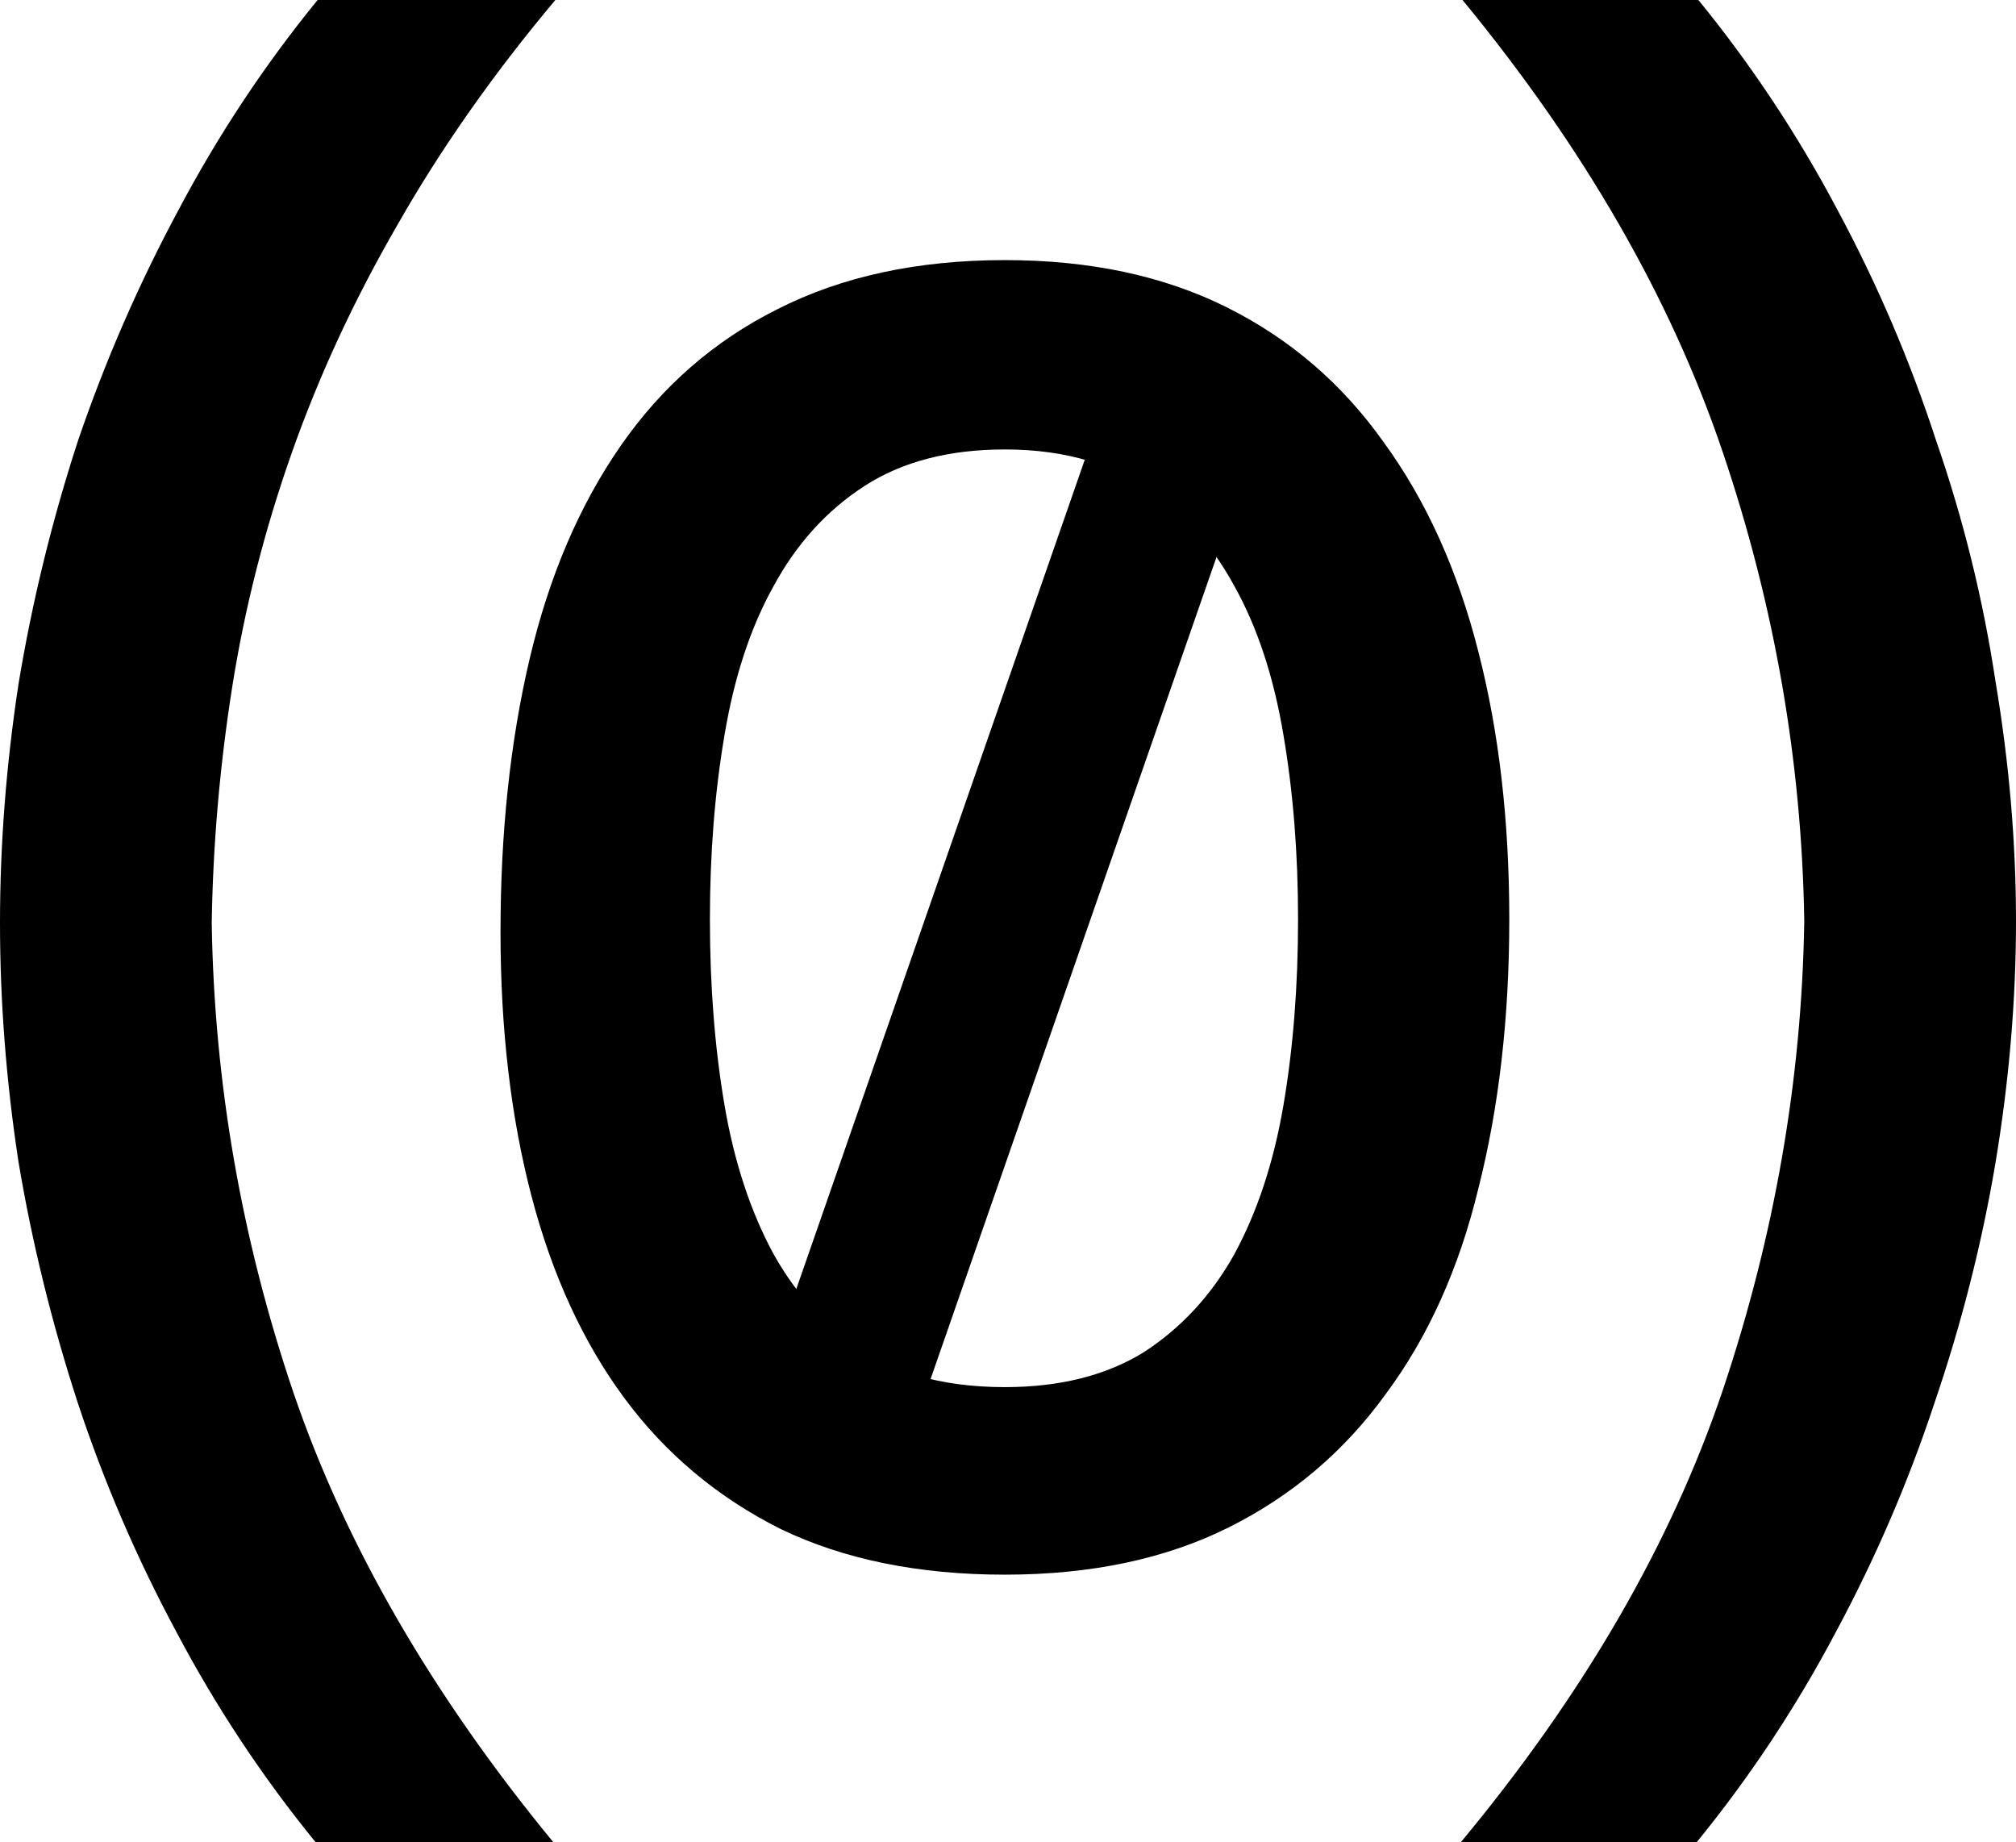 <svg width="174" height="159" viewBox="0 0 174 159" fill="none" xmlns="http://www.w3.org/2000/svg">
<path d="M47.931 0C42.587 6.364 38.045 12.833 34.305 19.405C30.564 25.874 27.519 32.447 25.168 39.124C22.816 45.801 21.107 52.531 20.038 59.312C18.969 66.094 18.381 72.875 18.274 79.656C18.488 93.428 20.839 106.939 25.328 120.189C29.816 133.335 37.297 146.272 47.77 159H27.252C22.656 153.366 18.649 147.315 15.229 140.846C11.809 134.482 8.977 127.909 6.733 121.128C4.488 114.242 2.779 107.304 1.603 100.314C0.534 93.324 0 86.438 0 79.656C0 72.875 0.534 65.989 1.603 58.999C2.779 51.904 4.488 44.914 6.733 38.029C9.084 31.143 11.969 24.518 15.389 18.154C18.809 11.685 22.816 5.634 27.412 0H47.931Z" fill="black"/>
<path d="M126.069 159C136.649 146.272 144.184 133.283 148.672 120.033C153.161 106.678 155.512 93.167 155.725 79.5C155.512 65.728 153.161 52.218 148.672 38.968C144.184 25.718 136.703 12.728 126.23 0H146.588C151.184 5.634 155.191 11.685 158.611 18.154C162.031 24.518 164.863 31.143 167.107 38.029C169.458 44.81 171.168 51.748 172.237 58.843C173.412 65.833 174 72.719 174 79.5C174 86.281 173.412 93.219 172.237 100.314C171.061 107.304 169.298 114.242 166.947 121.128C164.702 127.909 161.87 134.482 158.451 140.846C155.031 147.315 151.023 153.366 146.428 159H126.069Z" fill="black"/>
<path d="M130.266 79.328C130.266 87.813 129.375 95.565 127.594 102.583C125.918 109.497 123.246 115.415 119.579 120.339C116.017 125.262 111.511 129.086 106.063 131.809C100.615 134.533 94.171 135.895 86.732 135.895C79.293 135.895 72.85 134.585 67.401 131.966C61.953 129.243 57.448 125.472 53.886 120.653C50.323 115.834 47.651 110.021 45.87 103.212C44.089 96.403 43.199 88.808 43.199 80.428C43.199 71.838 44.037 63.982 45.713 56.858C47.389 49.735 50.009 43.607 53.571 38.474C57.133 33.341 61.639 29.413 67.087 26.69C72.64 23.861 79.188 22.447 86.732 22.447C94.066 22.447 100.458 23.809 105.906 26.532C111.354 29.256 115.859 33.132 119.422 38.16C123.089 43.188 125.813 49.211 127.594 56.23C129.375 63.144 130.266 70.843 130.266 79.328ZM61.272 79.328C61.272 85.089 61.691 90.432 62.529 95.355C63.367 100.279 64.782 104.573 66.773 108.24C67.052 108.739 67.343 109.223 67.647 109.694C69.51 112.579 71.838 114.923 74.631 116.725C76.013 117.572 77.537 118.238 79.204 118.725C81.454 119.382 83.963 119.71 86.732 119.71C91.447 119.71 95.428 118.715 98.677 116.725C101.925 114.63 104.544 111.801 106.535 108.24C108.525 104.573 109.94 100.279 110.778 95.355C111.616 90.432 112.035 85.089 112.035 79.328C112.035 73.671 111.616 68.381 110.778 63.458C109.94 58.43 108.525 54.135 106.535 50.573C106.226 50.004 105.902 49.455 105.563 48.924C103.716 46.032 101.421 43.701 98.677 41.931C97.269 41.023 95.724 40.312 94.041 39.798C91.84 39.125 89.404 38.788 86.732 38.788C81.913 38.788 77.879 39.836 74.631 41.931C71.383 44.026 68.763 46.907 66.773 50.573C64.782 54.135 63.367 58.43 62.529 63.458C61.691 68.381 61.272 73.671 61.272 79.328Z" fill="black"/>
<path d="M94.838 36.191H109.129L78.997 122.809H64.706L94.838 36.191Z" fill="black"/>
</svg>
